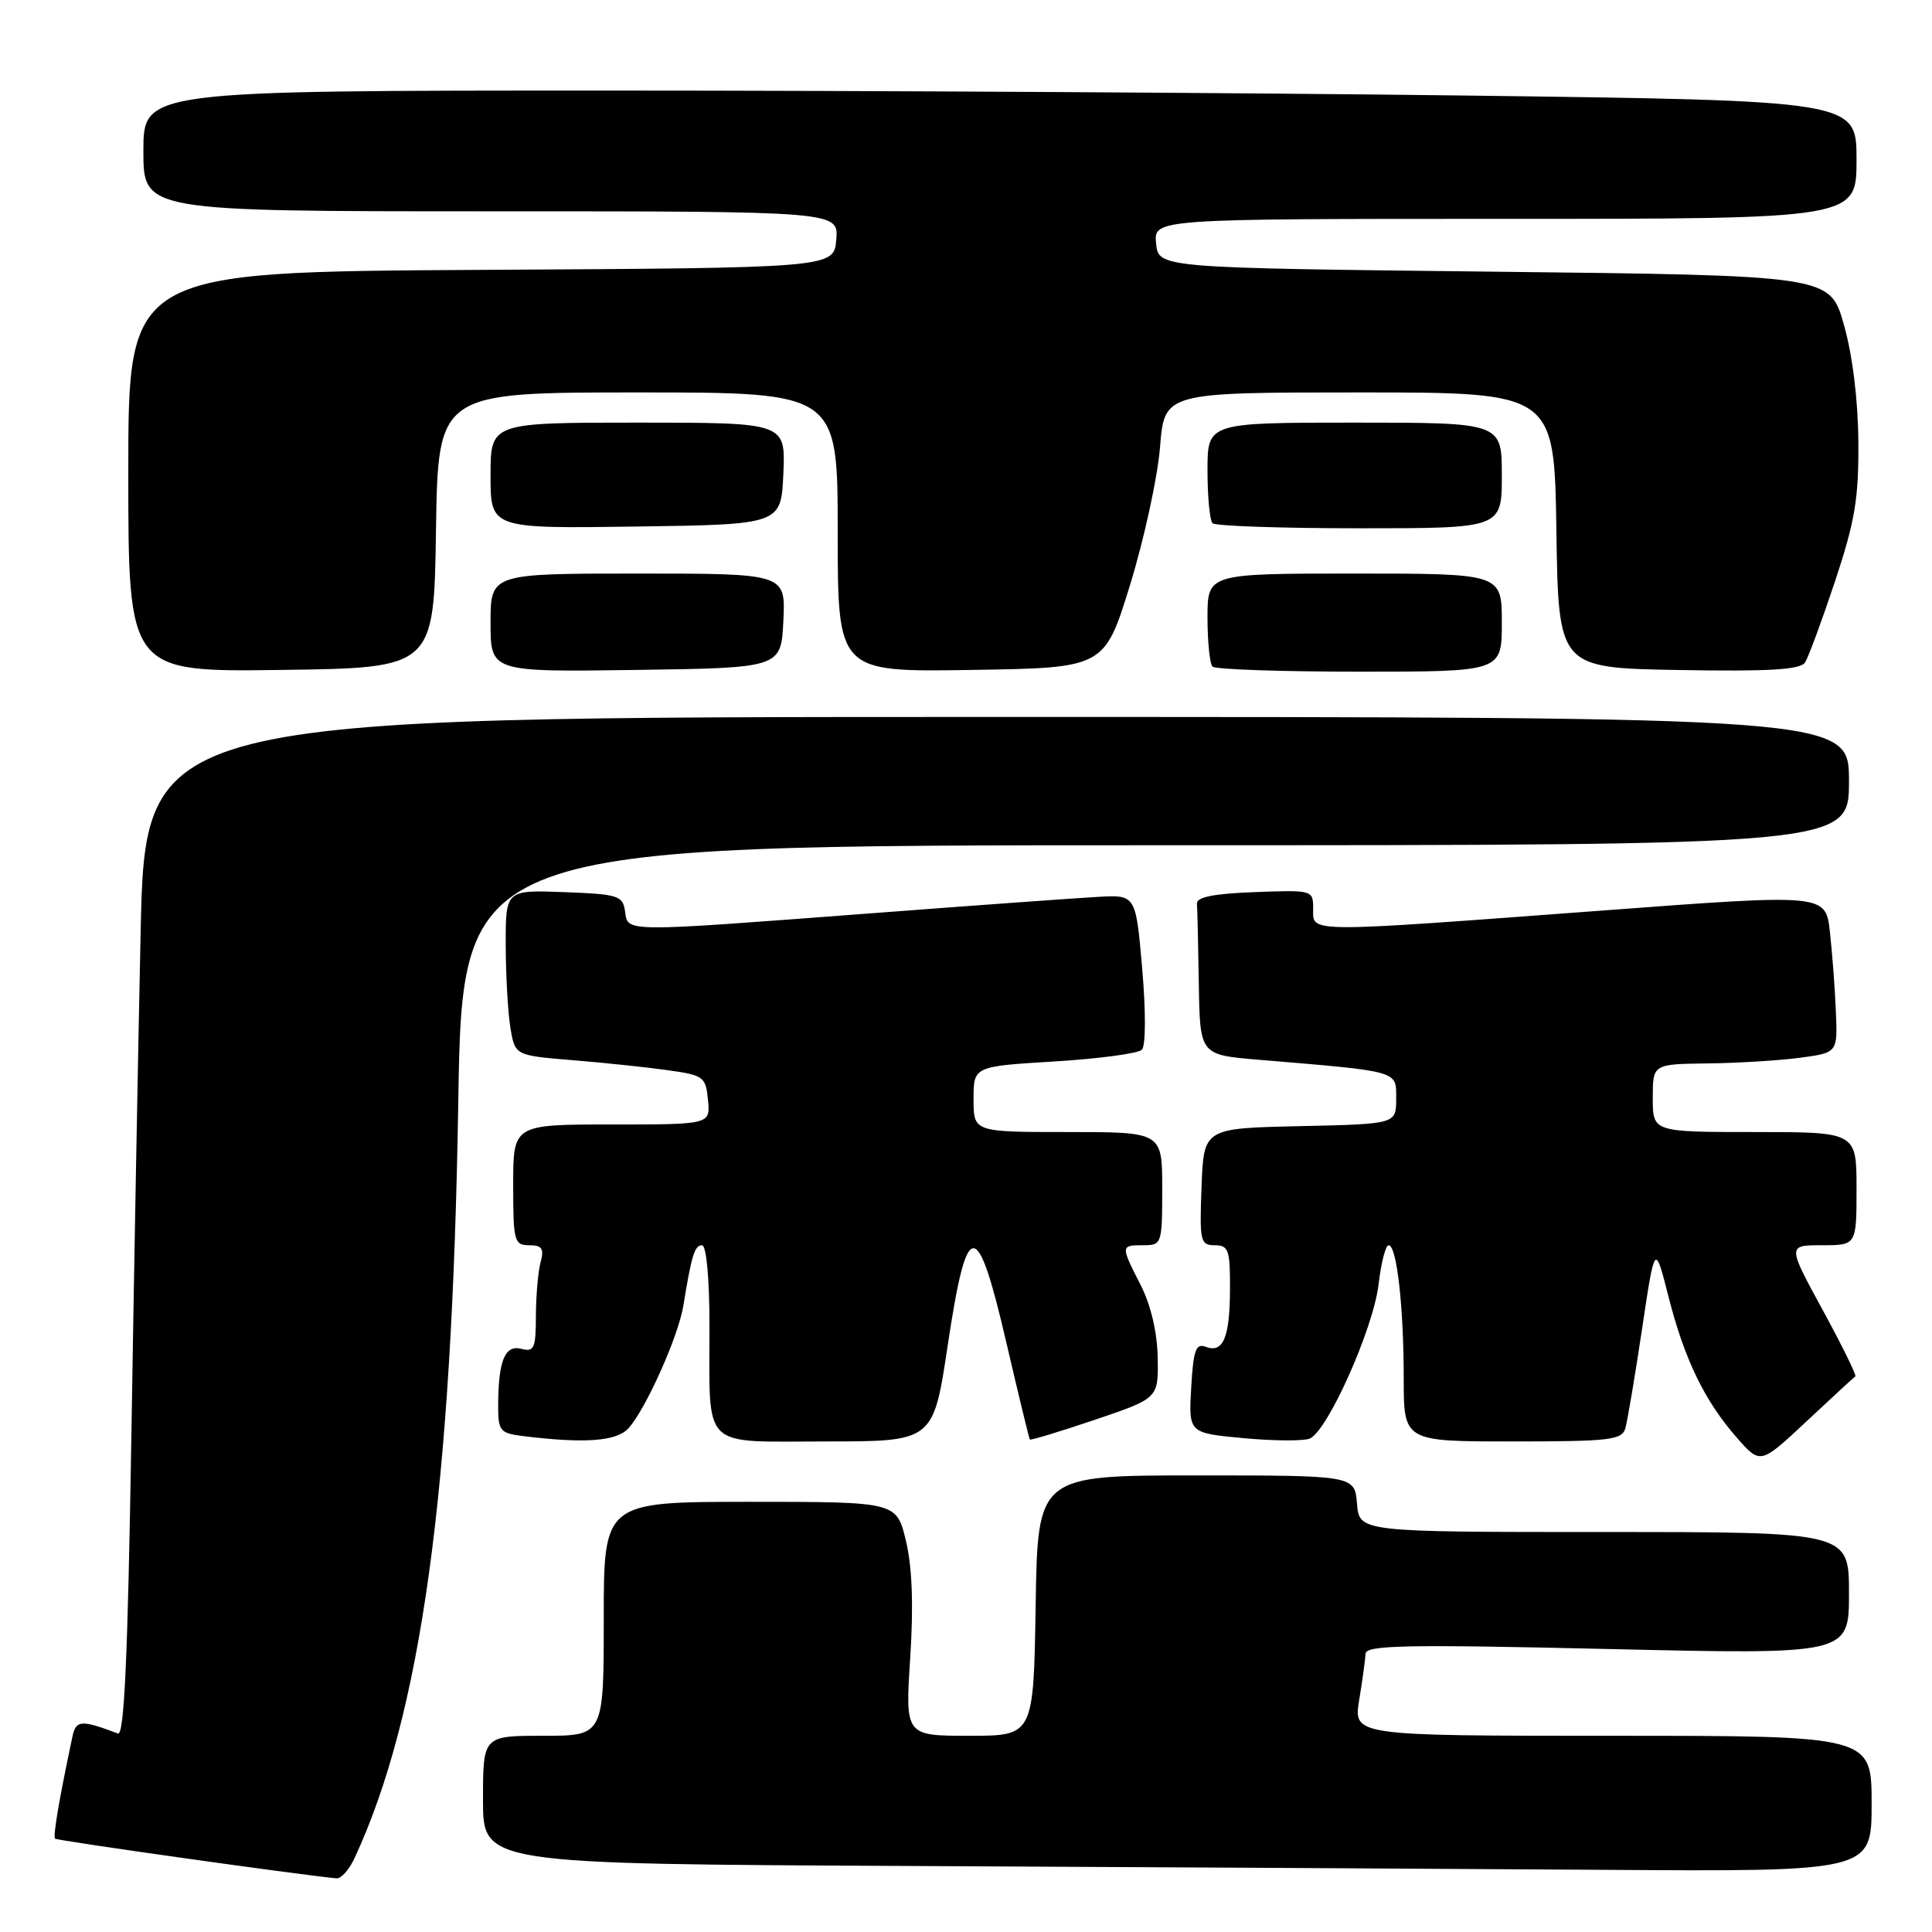 <?xml version="1.0" encoding="UTF-8" standalone="no"?>
<!DOCTYPE svg PUBLIC "-//W3C//DTD SVG 1.1//EN" "http://www.w3.org/Graphics/SVG/1.1/DTD/svg11.dtd" >
<svg xmlns="http://www.w3.org/2000/svg" xmlns:xlink="http://www.w3.org/1999/xlink" version="1.1" viewBox="0 0 256 256">
 <g >
 <path fill="currentColor"
d=" M 46.96 246.25 C 55.83 227.19 59.90 197.59 60.72 146.25 C 61.26 112.00 61.26 112.00 153.13 112.00 C 245.00 112.00 245.00 112.00 245.00 103.50 C 245.00 95.00 245.00 95.00 132.12 95.00 C 19.24 95.00 19.24 95.00 18.63 123.75 C 18.29 139.56 17.73 169.97 17.39 191.31 C 16.93 219.56 16.46 230.01 15.63 229.70 C 10.69 227.84 10.06 227.90 9.58 230.19 C 7.82 238.50 7.00 243.34 7.30 243.63 C 7.57 243.90 39.46 248.40 44.59 248.89 C 45.19 248.95 46.26 247.76 46.96 246.25 Z  M 248.00 239.00 C 248.00 230.00 248.00 230.00 213.66 230.00 C 179.32 230.00 179.32 230.00 180.10 225.25 C 180.53 222.64 180.91 219.88 180.94 219.13 C 180.99 217.99 186.23 217.88 213.00 218.50 C 245.00 219.24 245.00 219.24 245.00 211.12 C 245.00 203.00 245.00 203.00 212.56 203.00 C 180.12 203.00 180.12 203.00 179.81 199.25 C 179.50 195.50 179.50 195.50 158.50 195.50 C 137.50 195.50 137.50 195.50 137.23 212.75 C 136.95 230.00 136.95 230.00 128.44 230.00 C 119.94 230.00 119.94 230.00 120.61 219.66 C 121.06 212.69 120.87 207.63 120.04 204.16 C 118.80 199.00 118.80 199.00 99.40 199.00 C 80.00 199.00 80.00 199.00 80.00 214.50 C 80.00 230.00 80.00 230.00 72.00 230.00 C 64.00 230.00 64.00 230.00 64.00 238.49 C 64.00 246.98 64.00 246.98 120.25 247.25 C 151.19 247.40 192.59 247.63 212.25 247.76 C 248.00 248.00 248.00 248.00 248.00 239.00 Z  M 245.84 182.38 C 246.03 182.25 244.08 178.29 241.51 173.57 C 236.84 165.00 236.84 165.00 241.42 165.00 C 246.00 165.00 246.00 165.00 246.00 157.50 C 246.00 150.00 246.00 150.00 232.50 150.00 C 219.00 150.00 219.00 150.00 219.00 145.50 C 219.00 141.00 219.00 141.00 226.25 140.91 C 230.24 140.86 235.75 140.53 238.50 140.16 C 243.50 139.49 243.50 139.49 243.26 134.00 C 243.14 130.97 242.78 126.24 242.47 123.47 C 241.91 118.43 241.91 118.43 212.21 120.66 C 172.68 123.61 174.00 123.62 174.00 120.46 C 174.00 117.93 173.96 117.92 166.25 118.21 C 160.80 118.41 158.53 118.87 158.60 119.75 C 158.66 120.44 158.77 125.22 158.85 130.38 C 159.00 139.77 159.00 139.77 166.75 140.42 C 185.62 142.00 185.00 141.83 185.00 145.59 C 185.00 148.94 185.00 148.94 172.25 149.22 C 159.50 149.50 159.50 149.50 159.21 157.25 C 158.94 164.48 159.05 165.00 160.96 165.00 C 162.78 165.00 163.00 165.62 162.98 170.75 C 162.97 177.22 162.08 179.35 159.76 178.46 C 158.45 177.96 158.13 178.88 157.84 183.87 C 157.50 189.88 157.50 189.88 164.73 190.56 C 168.70 190.93 172.66 190.96 173.52 190.63 C 175.87 189.73 181.97 176.09 182.67 170.18 C 183.00 167.33 183.60 165.00 184.00 165.00 C 185.08 165.00 186.00 173.15 186.00 182.64 C 186.00 191.00 186.00 191.00 200.43 191.00 C 213.32 191.00 214.92 190.81 215.37 189.25 C 215.64 188.29 216.64 182.37 217.58 176.11 C 219.28 164.72 219.28 164.72 221.07 171.76 C 223.19 180.11 225.87 185.64 230.14 190.50 C 233.26 194.06 233.26 194.06 239.38 188.33 C 242.75 185.18 245.65 182.50 245.84 182.38 Z  M 83.28 189.25 C 85.58 186.70 89.89 177.07 90.55 173.00 C 91.63 166.35 92.04 165.00 93.02 165.00 C 93.60 165.00 94.01 169.40 94.01 175.75 C 94.03 192.32 92.70 191.00 109.45 191.00 C 123.67 191.00 123.67 191.00 125.58 178.25 C 128.15 161.18 129.46 161.14 133.37 178.00 C 134.97 184.88 136.36 190.61 136.46 190.74 C 136.56 190.87 140.44 189.70 145.07 188.13 C 153.50 185.28 153.50 185.28 153.40 179.89 C 153.34 176.52 152.49 172.92 151.15 170.29 C 148.47 165.03 148.47 165.00 151.50 165.00 C 153.94 165.00 154.00 164.83 154.00 157.50 C 154.00 150.00 154.00 150.00 141.50 150.00 C 129.00 150.00 129.00 150.00 129.00 145.65 C 129.00 141.30 129.00 141.30 139.70 140.65 C 145.59 140.29 150.81 139.59 151.30 139.10 C 151.82 138.58 151.84 134.09 151.35 128.38 C 150.50 118.56 150.50 118.56 145.50 118.84 C 142.75 118.99 129.03 119.98 115.00 121.05 C 82.23 123.53 83.22 123.54 82.82 120.75 C 82.52 118.67 81.92 118.48 74.75 118.21 C 67.00 117.92 67.00 117.92 67.01 125.21 C 67.02 129.22 67.30 134.15 67.63 136.18 C 68.24 139.85 68.24 139.85 75.87 140.48 C 80.07 140.82 85.75 141.42 88.50 141.81 C 93.24 142.47 93.52 142.68 93.81 145.75 C 94.13 149.00 94.13 149.00 81.06 149.00 C 68.00 149.00 68.00 149.00 68.00 157.00 C 68.00 164.48 68.14 165.00 70.12 165.00 C 71.82 165.00 72.12 165.44 71.63 167.25 C 71.30 168.49 71.02 171.69 71.01 174.37 C 71.00 178.66 70.78 179.17 69.09 178.73 C 66.90 178.16 66.04 180.27 66.01 186.19 C 66.00 189.60 66.24 189.90 69.25 190.28 C 77.47 191.30 81.70 190.99 83.28 189.25 Z  M 57.77 70.25 C 58.05 52.00 58.05 52.00 84.52 52.00 C 111.00 52.00 111.00 52.00 111.00 70.52 C 111.00 89.05 111.00 89.05 128.67 88.77 C 146.34 88.50 146.34 88.50 149.74 77.50 C 151.60 71.45 153.39 63.24 153.71 59.25 C 154.29 52.00 154.29 52.00 180.12 52.00 C 205.95 52.00 205.95 52.00 206.23 70.25 C 206.50 88.50 206.50 88.50 222.42 88.78 C 234.49 88.99 238.55 88.74 239.18 87.78 C 239.63 87.07 241.42 82.22 243.16 77.00 C 245.80 69.04 246.30 66.04 246.24 58.50 C 246.20 52.95 245.46 47.01 244.32 43.00 C 242.47 36.50 242.47 36.50 197.99 36.00 C 153.50 35.50 153.50 35.50 153.19 32.25 C 152.87 29.00 152.87 29.00 199.44 29.00 C 246.00 29.00 246.00 29.00 246.00 21.16 C 246.00 13.33 246.00 13.33 194.25 12.66 C 165.79 12.30 114.71 12.00 80.75 12.00 C 19.00 12.00 19.00 12.00 19.00 20.00 C 19.00 28.00 19.00 28.00 65.06 28.00 C 111.12 28.00 111.12 28.00 110.81 31.75 C 110.50 35.50 110.50 35.50 63.75 35.76 C 17.00 36.02 17.00 36.02 17.00 62.53 C 17.00 89.04 17.00 89.04 37.25 88.77 C 57.50 88.50 57.50 88.50 57.77 70.25 Z  M 103.80 82.25 C 104.10 76.00 104.10 76.00 84.55 76.00 C 65.00 76.00 65.00 76.00 65.00 82.52 C 65.00 89.04 65.00 89.04 84.25 88.77 C 103.50 88.50 103.50 88.50 103.80 82.25 Z  M 199.00 82.50 C 199.00 76.00 199.00 76.00 179.50 76.00 C 160.00 76.00 160.00 76.00 160.00 81.83 C 160.00 85.04 160.30 87.97 160.67 88.33 C 161.03 88.70 169.81 89.00 180.17 89.00 C 199.00 89.00 199.00 89.00 199.00 82.50 Z  M 103.80 62.75 C 104.09 56.00 104.09 56.00 84.55 56.00 C 65.00 56.00 65.00 56.00 65.00 63.02 C 65.00 70.04 65.00 70.04 84.25 69.77 C 103.50 69.50 103.50 69.50 103.80 62.75 Z  M 199.00 63.00 C 199.00 56.00 199.00 56.00 179.50 56.00 C 160.00 56.00 160.00 56.00 160.00 62.33 C 160.00 65.82 160.30 68.97 160.67 69.33 C 161.03 69.70 169.81 70.00 180.17 70.00 C 199.00 70.00 199.00 70.00 199.00 63.00 Z "/>
</g>
</svg>